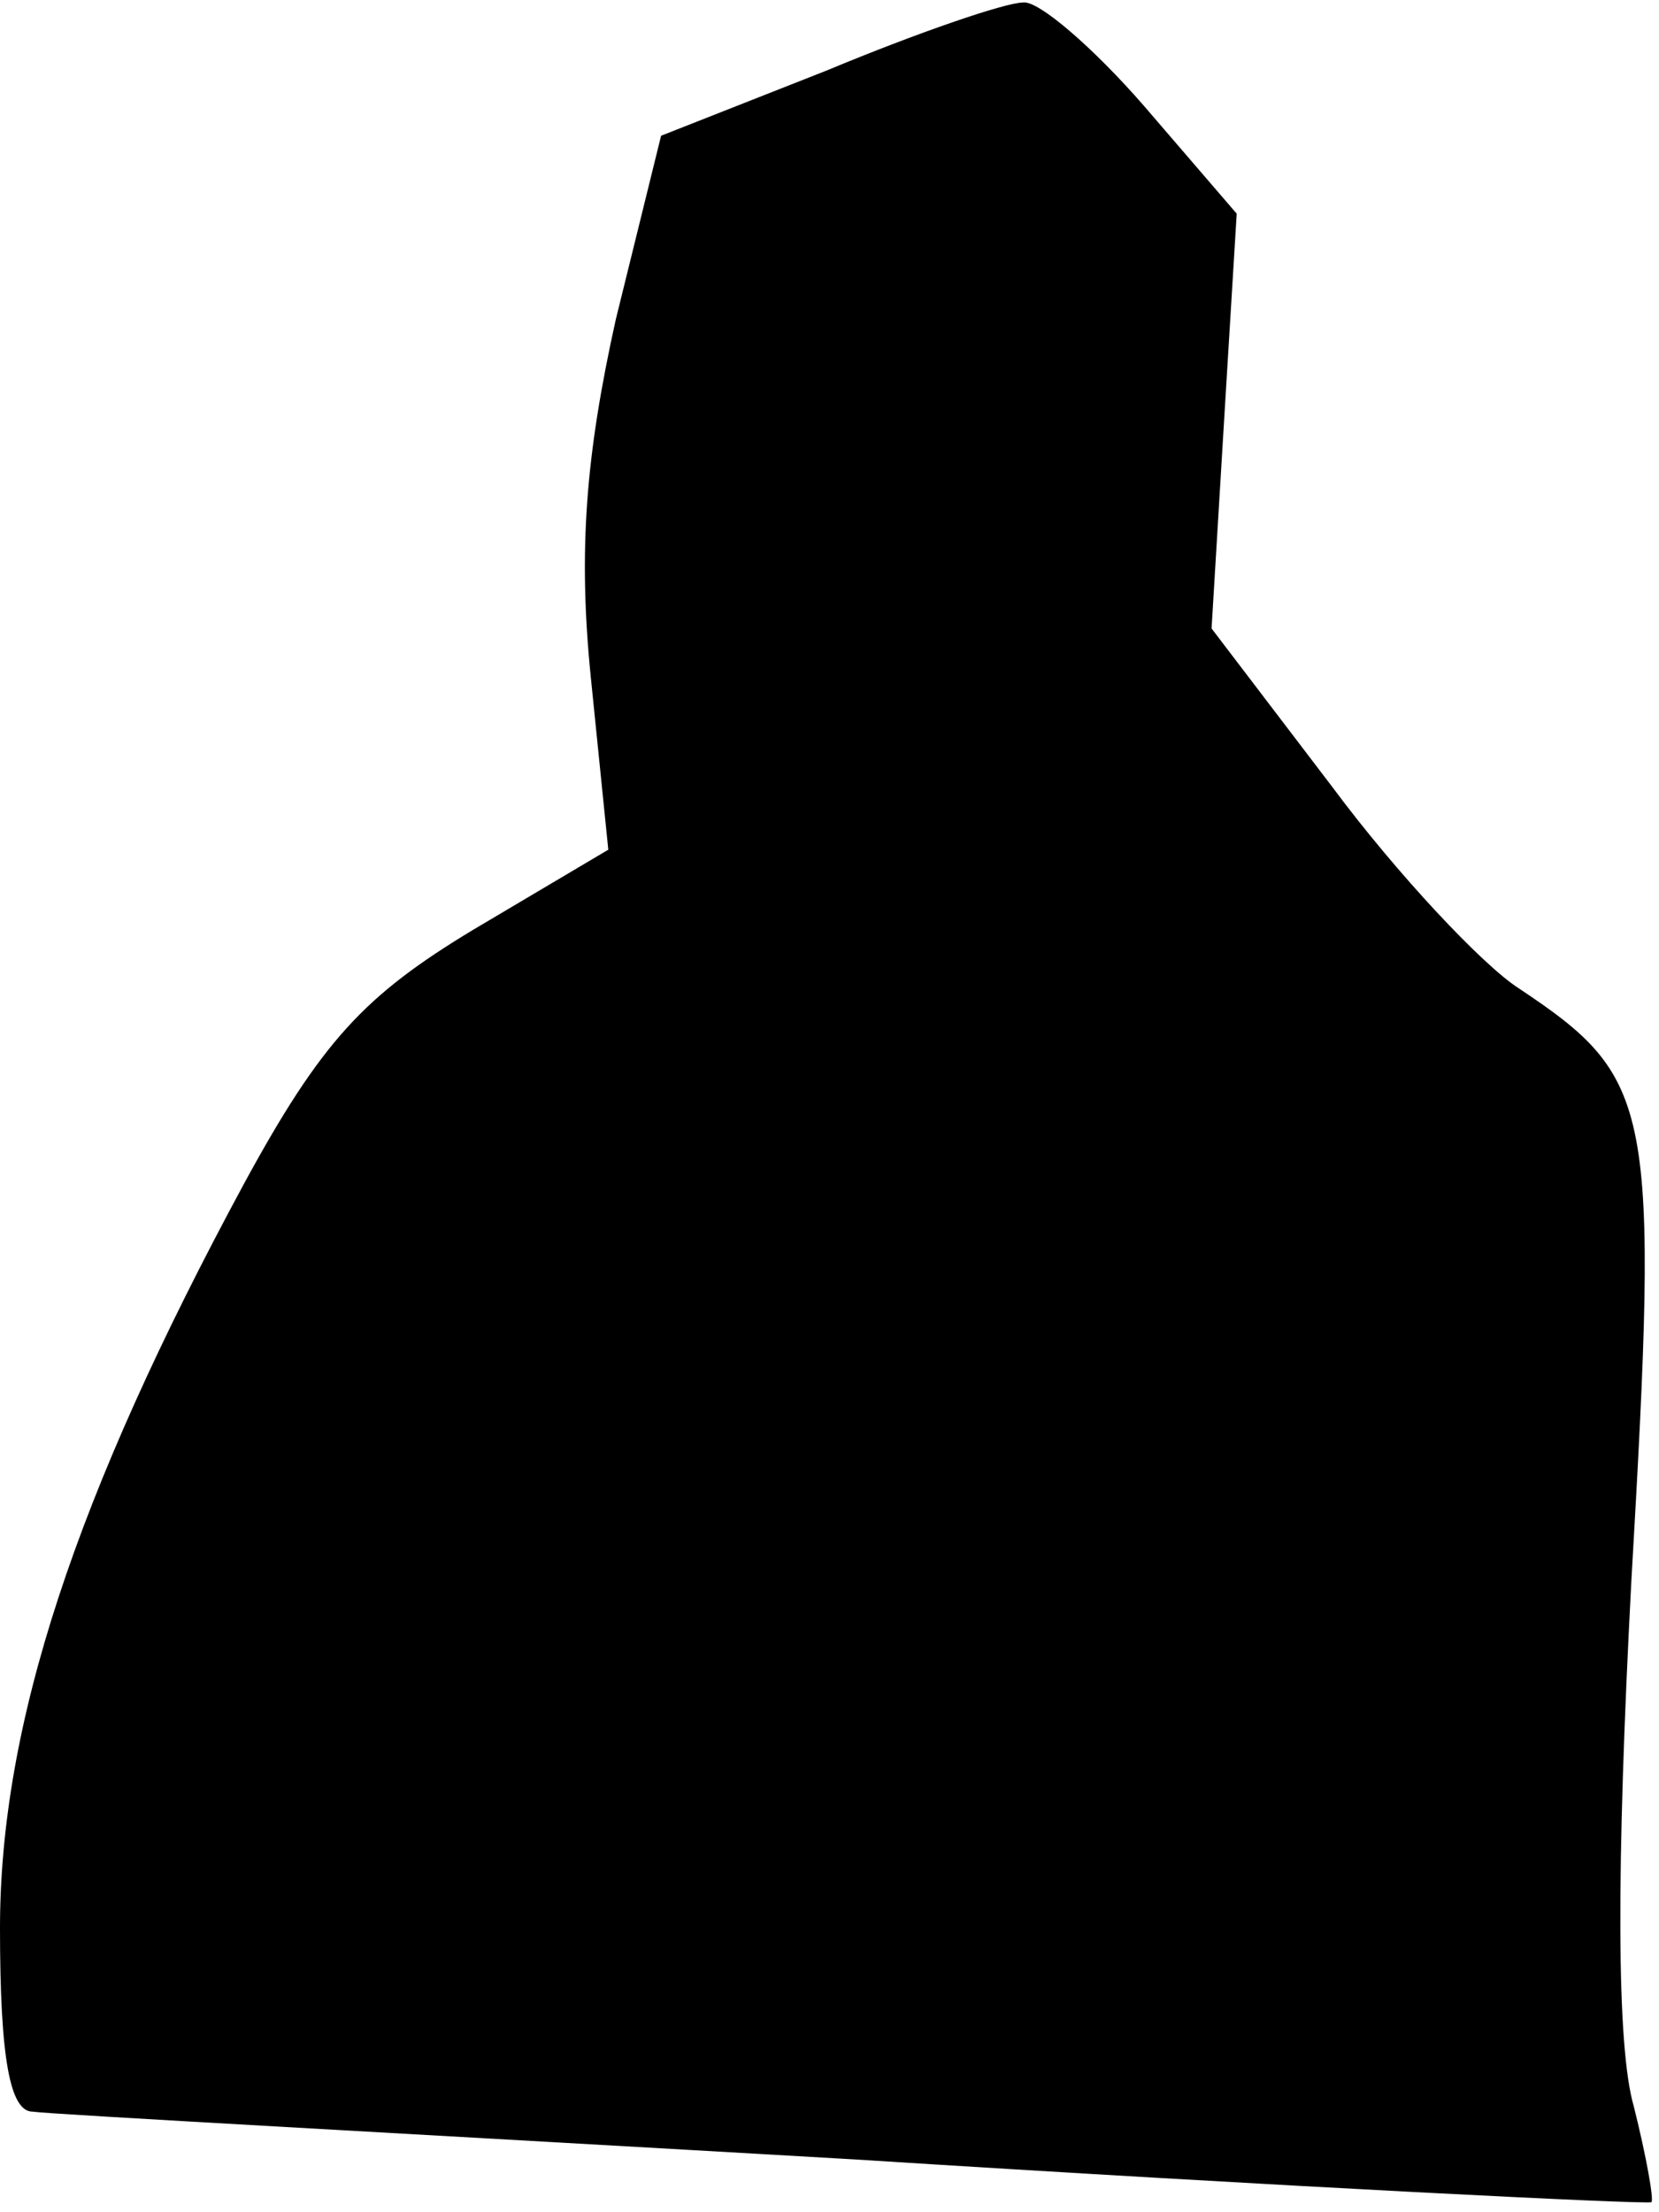 <?xml version="1.0" standalone="no"?>
<!DOCTYPE svg PUBLIC "-//W3C//DTD SVG 20010904//EN"
 "http://www.w3.org/TR/2001/REC-SVG-20010904/DTD/svg10.dtd">
<svg version="1.0" xmlns="http://www.w3.org/2000/svg"
 width="66pt" height="88pt" viewBox="0 0 66 88"
 preserveAspectRatio="xMidYMid meet">
<g transform="translate(0,88) scale(0.1,-0.1)"
fill="#000000" stroke="none">
<path fill="#000000" stroke="none" d="M329 852 l-66 -26 -18 -73 c-12 -54
-15 -92 -10 -142 l7 -69 -54 -32 c-43 -26 -60 -44 -91 -101 -67 -124 -97 -215
-97 -296 0 -52 4 -73 13 -73 6 -1 154 -9 327 -19 173 -11 316 -18 317 -17 1 1
-2 18 -7 38 -7 24 -7 95 -1 209 11 190 9 200 -45 236 -14 9 -48 45 -74 80
l-48 63 5 83 5 82 -37 43 c-20 23 -42 42 -48 41 -7 0 -42 -12 -78 -27z"/>
</g>
</svg>
